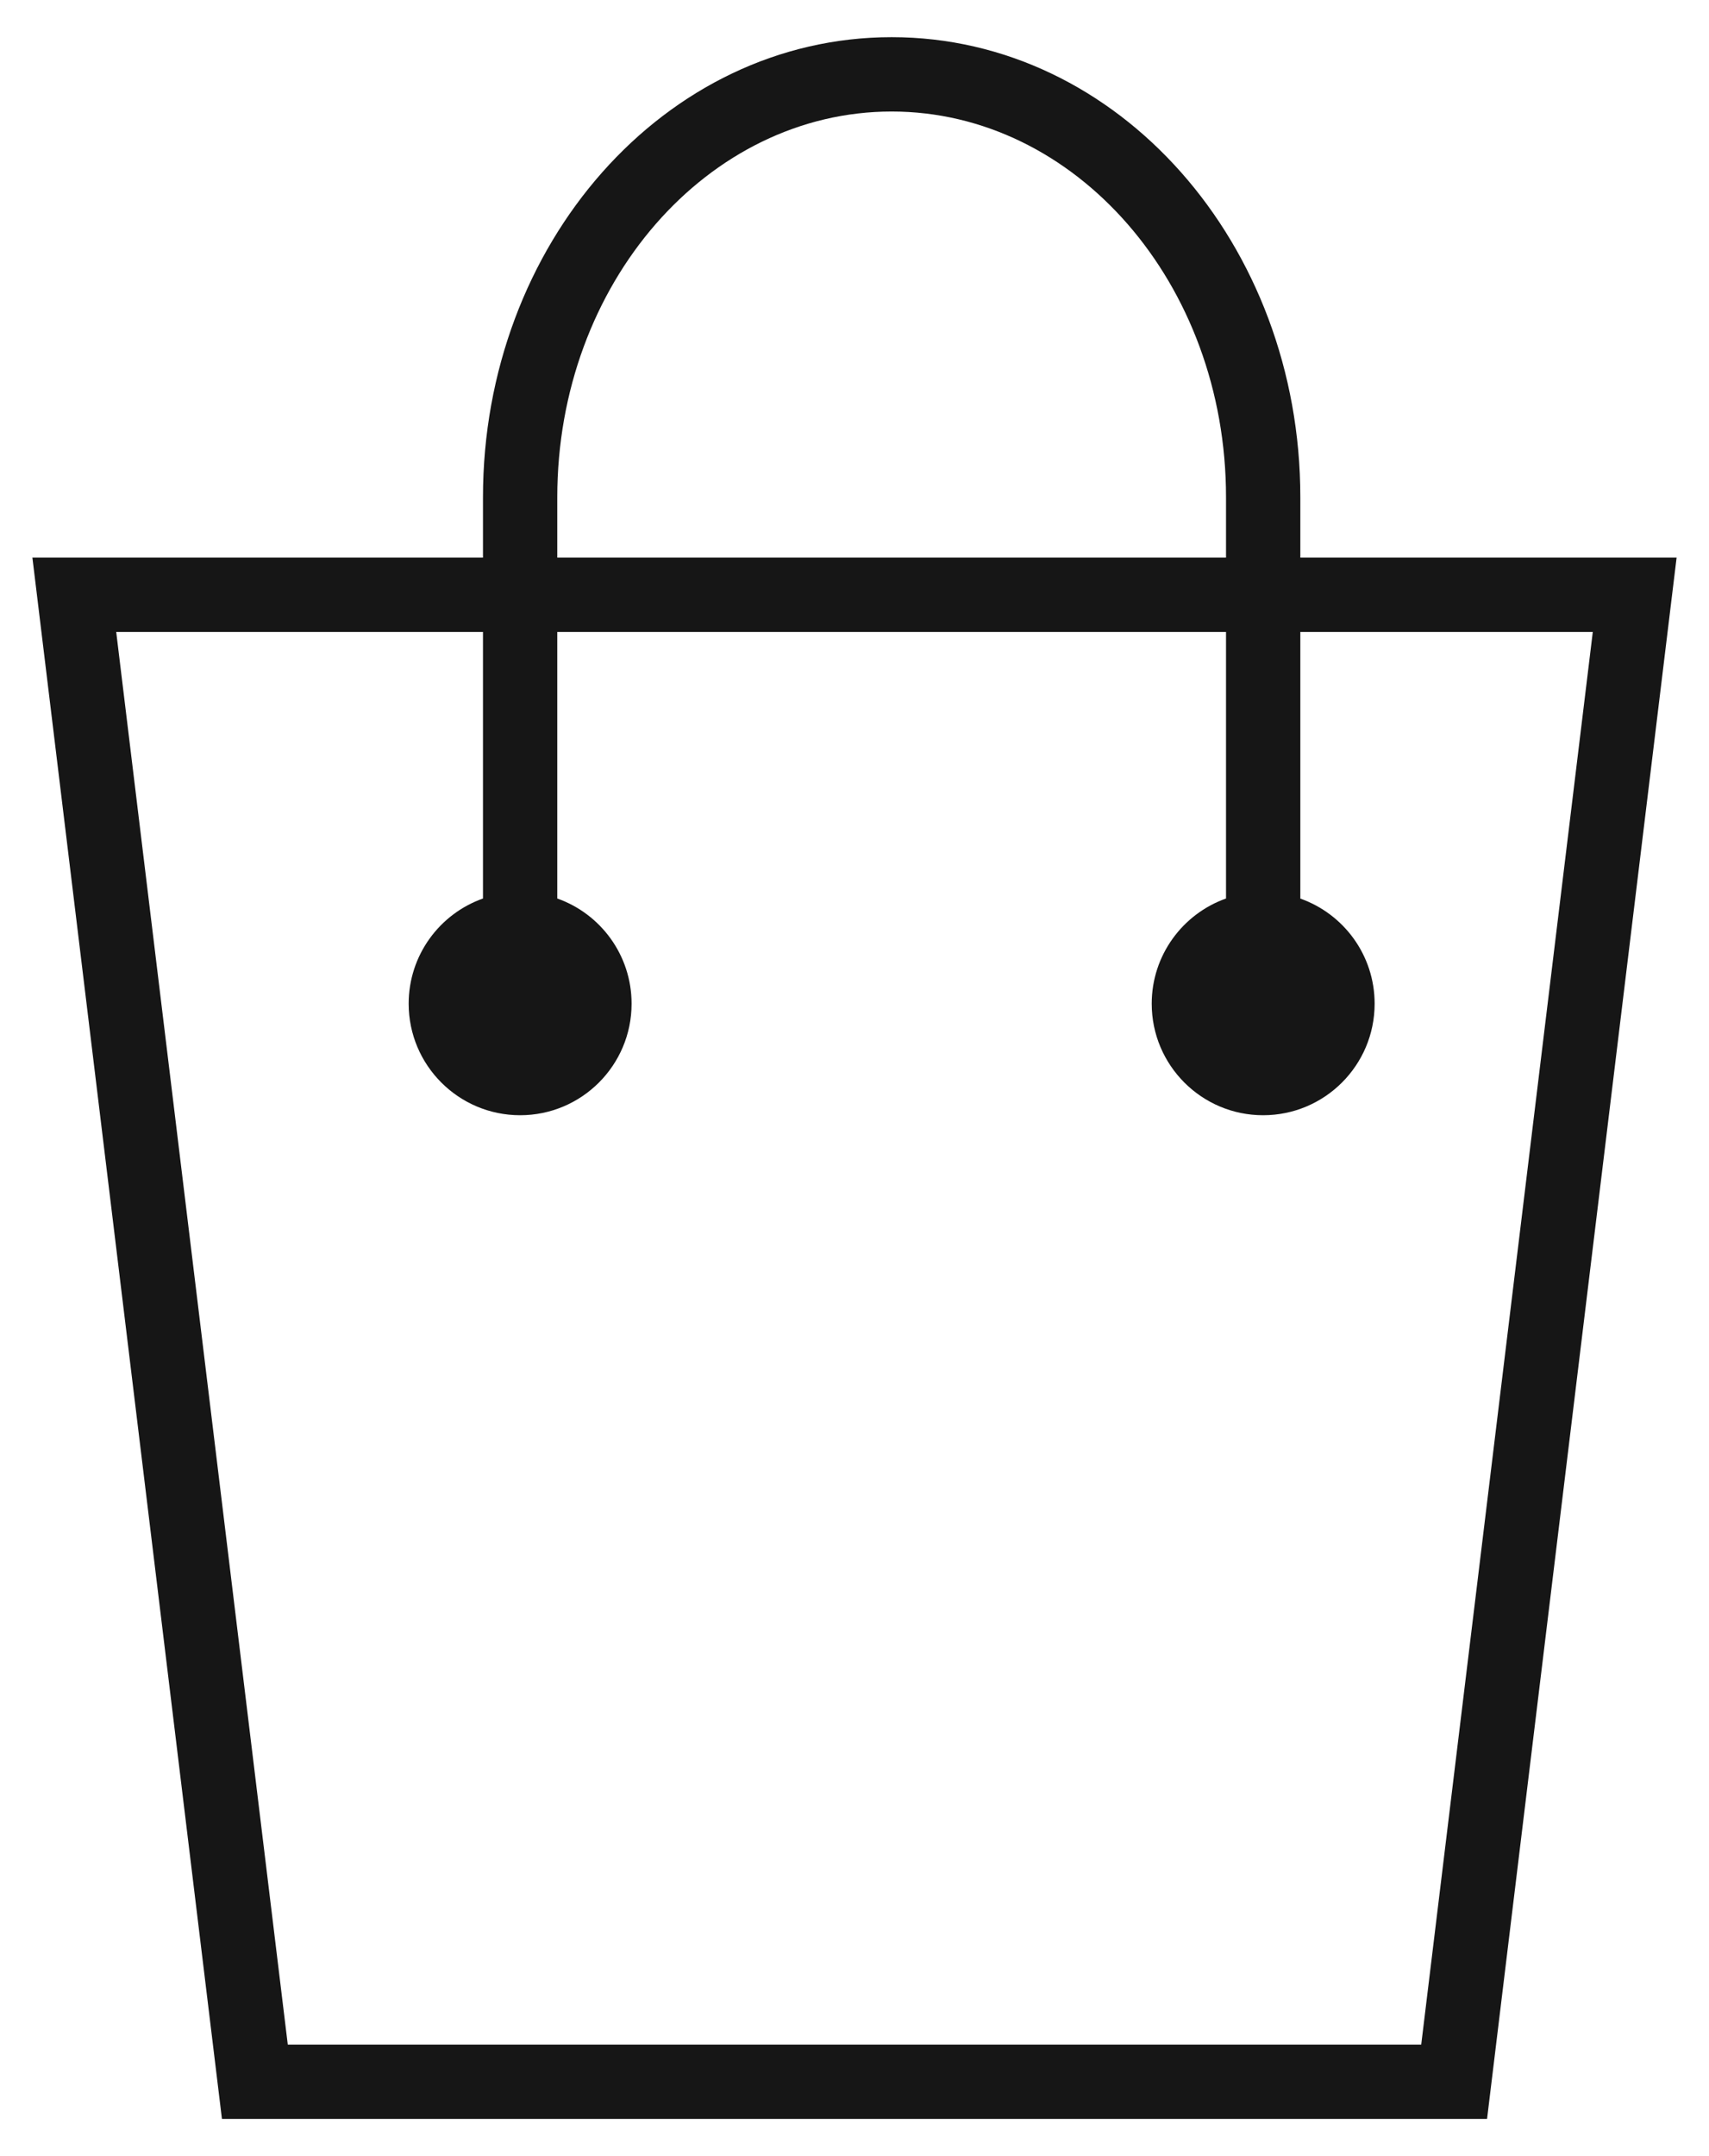 <?xml version="1.0" encoding="UTF-8"?>
<svg width="23px" height="29px" viewBox="0 0 23 29" version="1.1" xmlns="http://www.w3.org/2000/svg" xmlns:xlink="http://www.w3.org/1999/xlink">
    <!-- Generator: Sketch 45.1 (43504) - http://www.bohemiancoding.com/sketch -->
    <title>Page 1</title>
    <desc>Created with Sketch.</desc>
    <defs></defs>
    <g id="UPDATES" stroke="none" stroke-width="1" fill="none" fill-rule="evenodd">
        <g id="Product" transform="translate(-1321, -29)" fill-rule="nonzero" fill="#161616">
            <g id="Group" transform="translate(1321, 29)">
                <g id="Page-1">
                    <path d="M21.436,8.5 L1.564,8.5 L3.873,27.5 L19.127,27.5 L21.436,8.5 Z M2.987,28.5 L0.436,7.5 L22.564,7.5 L20.013,28.5 L2.987,28.5 Z" id="Stroke-1"></path>
                    <path d="M17.5,12.086 L17.5,6.688 C17.5,3.284 15.053,0.5 12,0.5 C8.947,0.5 6.5,3.284 6.5,6.688 L6.5,12.085 C5.917,12.291 5.5,12.847 5.5,13.5 C5.5,14.328 6.172,15 7,15 C7.828,15 8.5,14.328 8.5,13.5 C8.5,12.847 8.083,12.291 7.5,12.085 L7.5,6.688 C7.5,3.81 9.53,1.5 12,1.5 C14.47,1.5 16.5,3.81 16.5,6.688 L16.5,12.085 C15.918,12.291 15.5,12.847 15.5,13.5 C15.5,14.328 16.172,15 16.999,15 C17.828,15 18.5,14.328 18.5,13.5 C18.5,12.847 18.083,12.292 17.5,12.086 Z" id="Combined-Shape"></path>
                </g>
            </g>
        </g>
    </g>
</svg>